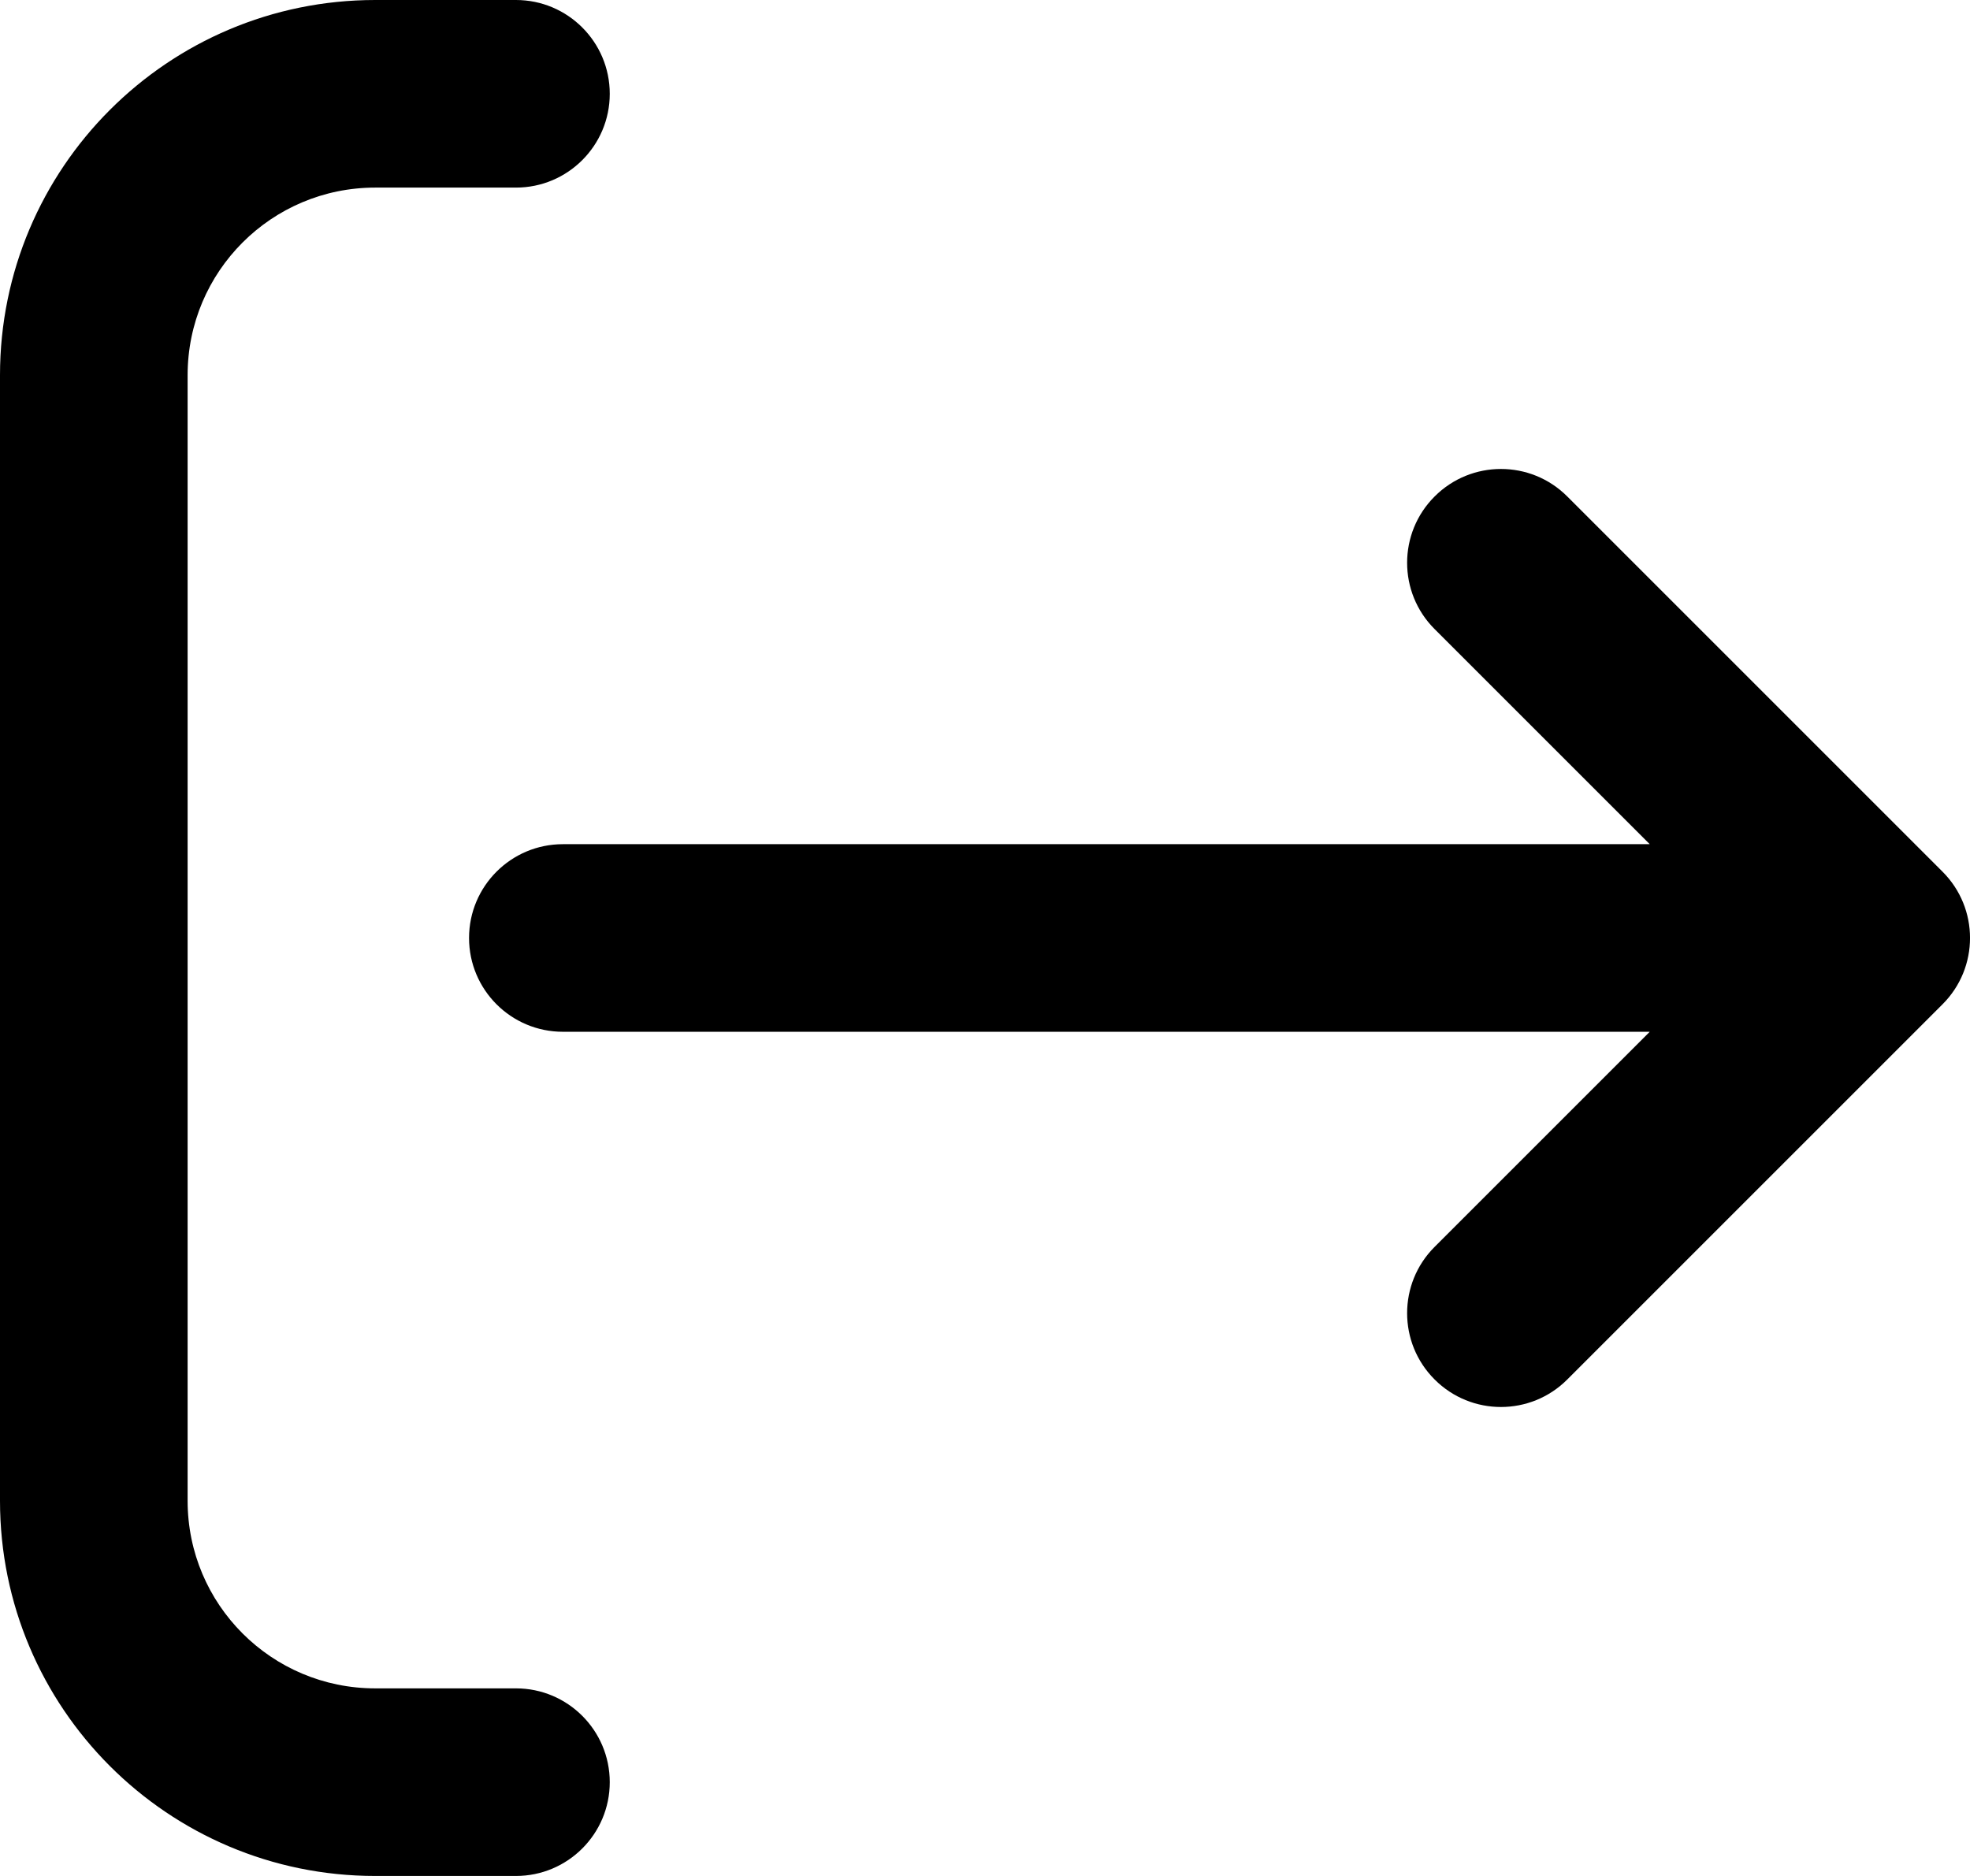 <svg width="21" height="20" viewBox="0 0 21 20" fill="none" xmlns="http://www.w3.org/2000/svg">
<path d="M5.5 2C6.052 2 6.5 1.552 6.5 1C6.5 0.448 6.052 0 5.5 0H4C1.791 0 0 1.791 0 4V16C0 18.209 1.791 20 4 20H5.5C6.052 20 6.5 19.552 6.5 19C6.5 18.448 6.052 18 5.5 18H4C2.895 18 2 17.105 2 16L2 4C2 2.895 2.895 2 4 2H5.5Z" fill="black"/>
<path d="M20.707 10.707C21.098 10.317 21.098 9.683 20.707 9.293L16.707 5.293C16.317 4.902 15.683 4.902 15.293 5.293C14.902 5.683 14.902 6.317 15.293 6.707L17.586 9L6 9C5.448 9 5 9.448 5 10C5 10.552 5.448 11 6 11L17.586 11L15.293 13.293C14.902 13.683 14.902 14.317 15.293 14.707C15.683 15.098 16.317 15.098 16.707 14.707L20.707 10.707Z" fill="black"/>
</svg>
